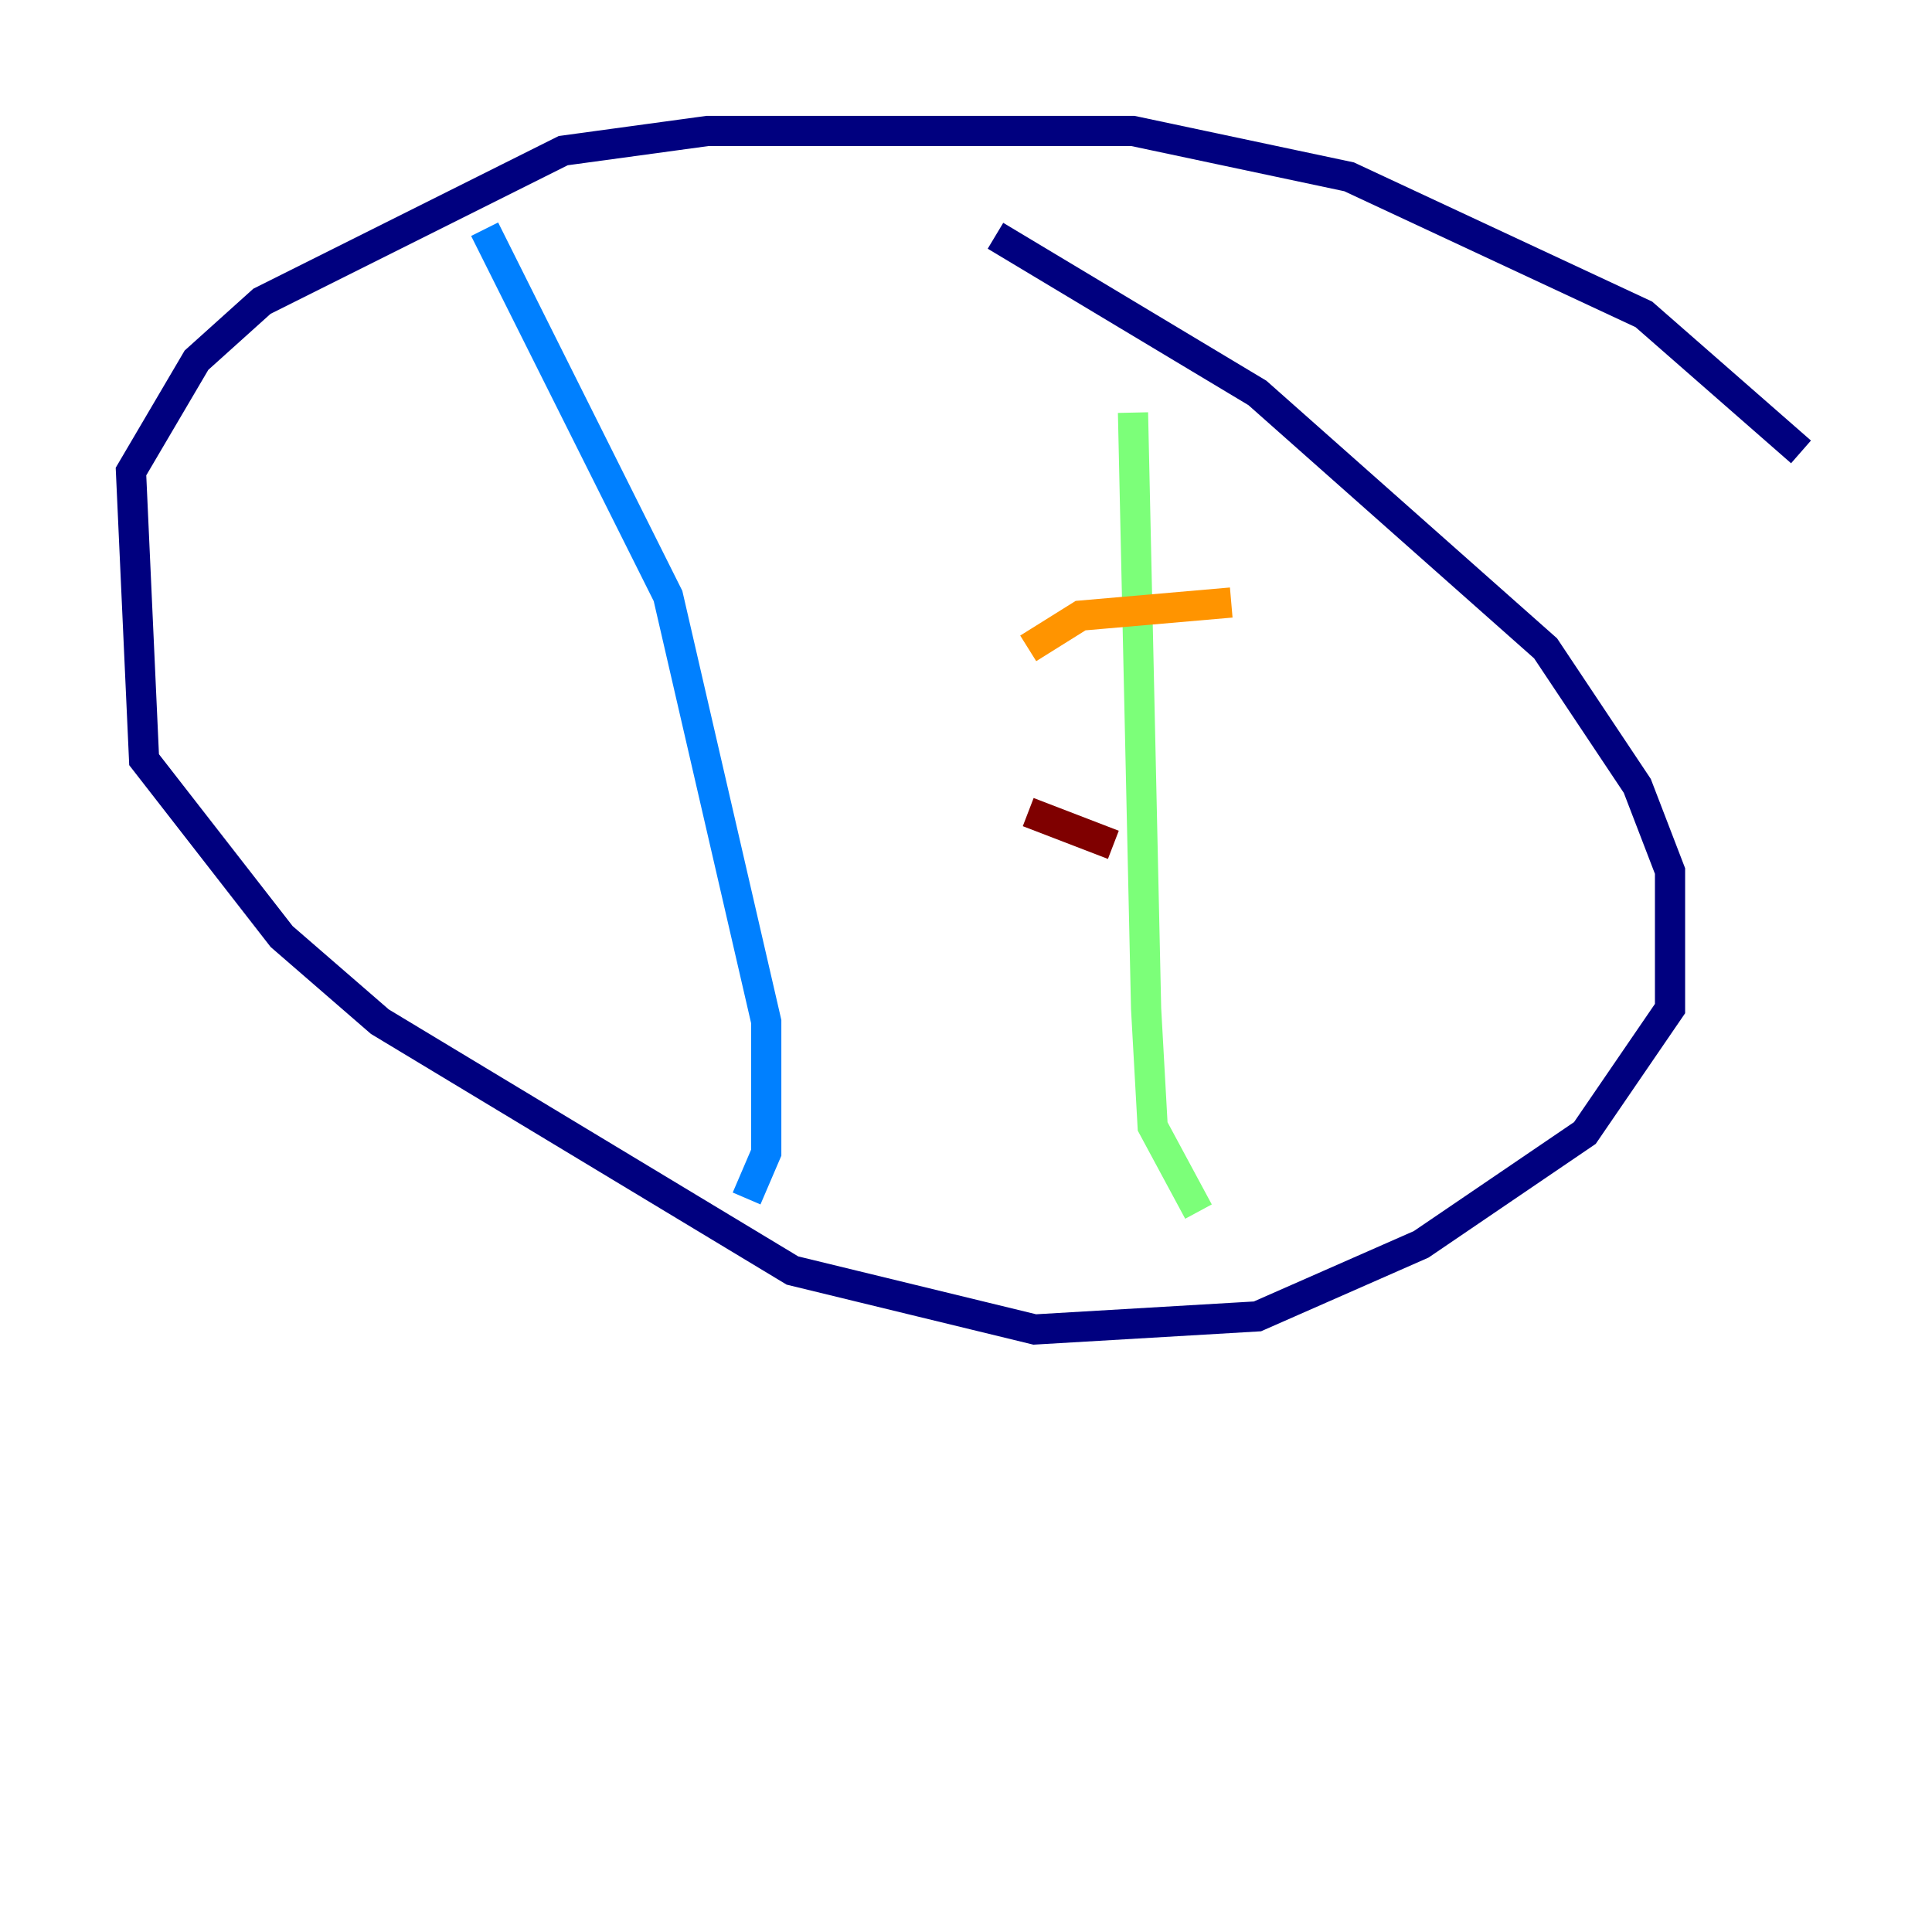 <?xml version="1.0" encoding="utf-8" ?>
<svg baseProfile="tiny" height="128" version="1.2" viewBox="0,0,128,128" width="128" xmlns="http://www.w3.org/2000/svg" xmlns:ev="http://www.w3.org/2001/xml-events" xmlns:xlink="http://www.w3.org/1999/xlink"><defs /><polyline fill="none" points="119.322,29.939 108.909,20.827 89.383,11.715 75.064,8.678 46.861,8.678 37.315,9.98 17.356,19.959 13.017,23.864 8.678,31.241 9.546,50.332 18.658,62.047 25.166,67.688 52.502,84.176 68.556,88.081 83.308,87.214 94.156,82.441 105.003,75.064 110.644,66.82 110.644,57.709 108.475,52.068 102.4,42.956 83.308,26.034 65.953,15.62" stroke="#00007f" stroke-width="2" /><polyline fill="none" points="32.108,15.186 44.258,39.485 50.766,67.688 50.766,76.366 49.464,79.403" stroke="#0080ff" stroke-width="2" /><polyline fill="none" points="75.064,27.336 75.932,66.82 76.366,74.63 79.403,80.271" stroke="#7cff79" stroke-width="2" /><polyline fill="none" points="68.122,42.956 71.593,40.786 81.573,39.919" stroke="#ff9400" stroke-width="2" /><polyline fill="none" points="68.122,53.803 73.763,55.973" stroke="#7f0000" stroke-width="2" /></svg>